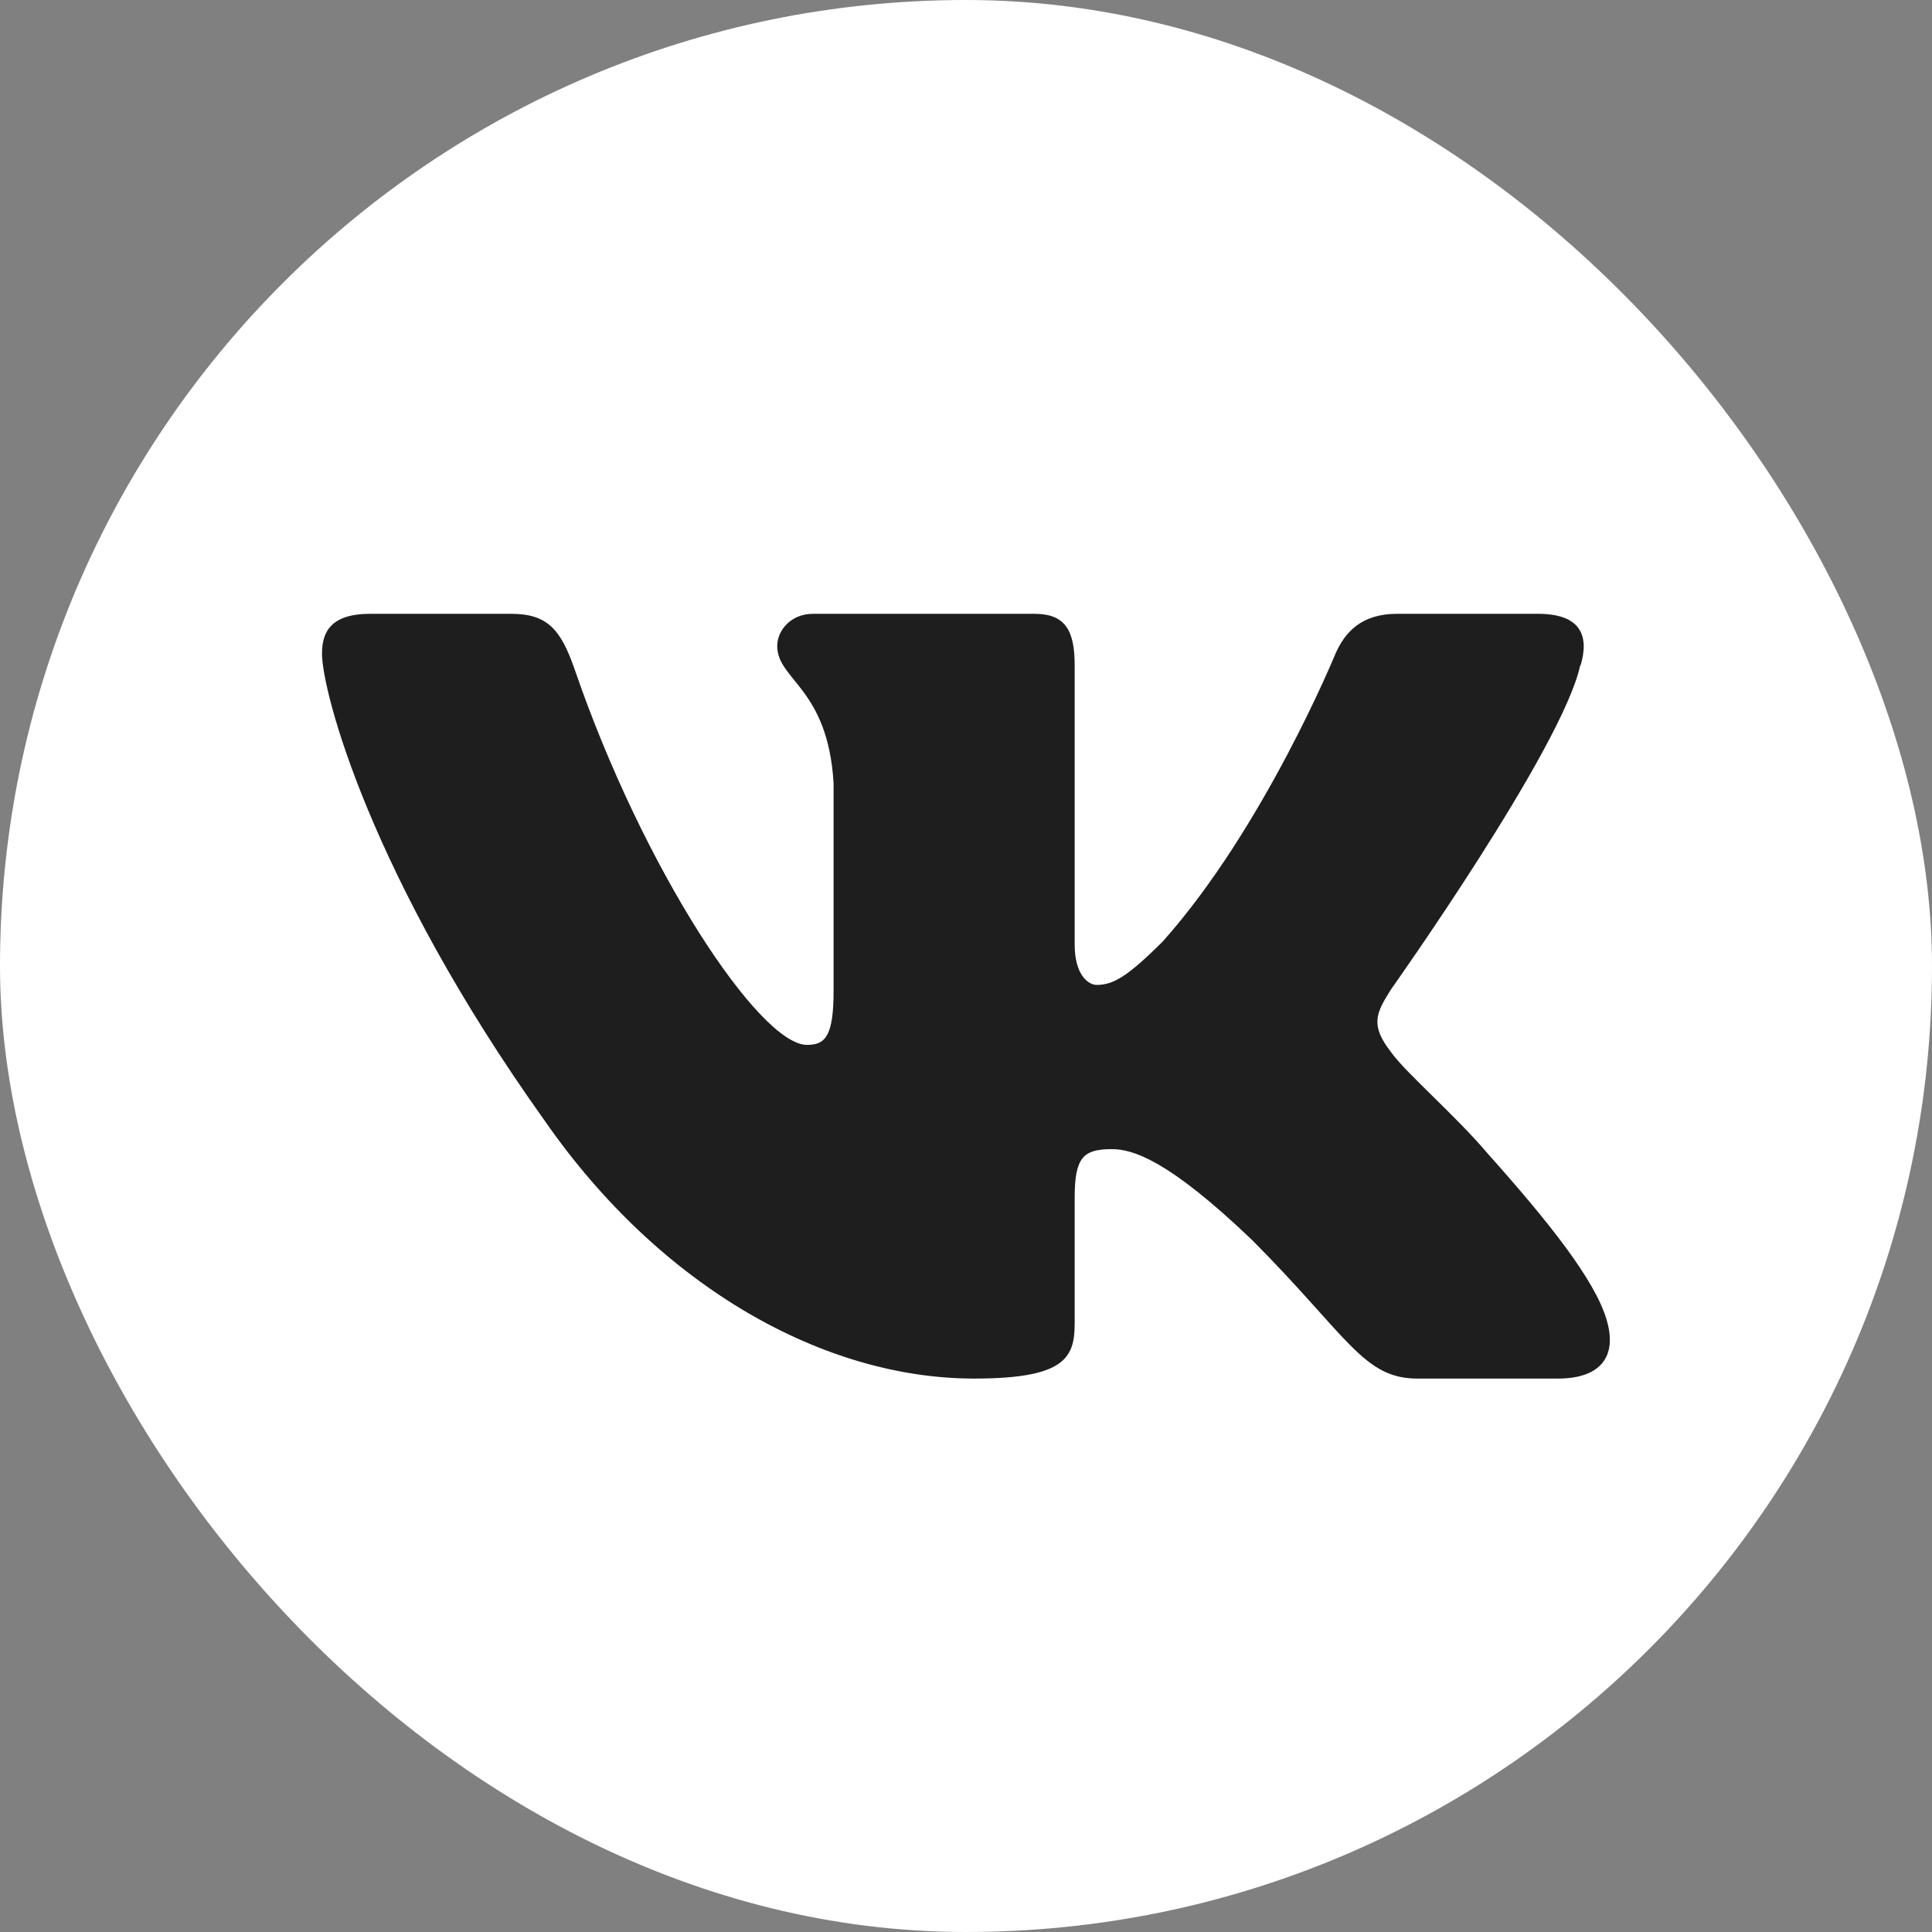 <svg xmlns="http://www.w3.org/2000/svg" width="48" height="48" fill="none"><rect width="100%" height="100%" fill="#808080" stroke="none"/><rect width="48" height="48" fill="#fff" rx="24"/><path fill="#1E1E1E" fill-rule="evenodd" d="M39.27 16.53c.22-.74 0-1.28-1.06-1.28h-3.5c-.9 0-1.3.47-1.53.99 0 0-1.78 4.34-4.3 7.16-.82.81-1.19 1.07-1.63 1.07-.22 0-.55-.26-.55-1v-6.94c0-.89-.25-1.28-1-1.28h-5.5c-.55 0-.89.41-.89.8 0 .85 1.26 1.04 1.4 3.41v5.16c0 1.13-.21 1.34-.66 1.34-1.18 0-4.07-4.36-5.78-9.35-.34-.97-.67-1.36-1.57-1.36H9.2c-1 0-1.2.47-1.2.99 0 .93 1.19 5.52 5.53 11.6 2.89 4.16 6.96 6.41 10.67 6.41 2.23 0 2.5-.5 2.5-1.36v-3.14c0-1 .22-1.2.92-1.2.52 0 1.4.26 3.49 2.26 2.37 2.38 2.76 3.44 4.1 3.44h3.5c1 0 1.5-.5 1.2-1.48-.3-.99-1.44-2.42-2.94-4.1-.82-.97-2.04-2.01-2.41-2.53-.52-.67-.38-.96 0-1.56 0 0 4.26-6 4.7-8.05Z" clip-rule="evenodd"/></svg>